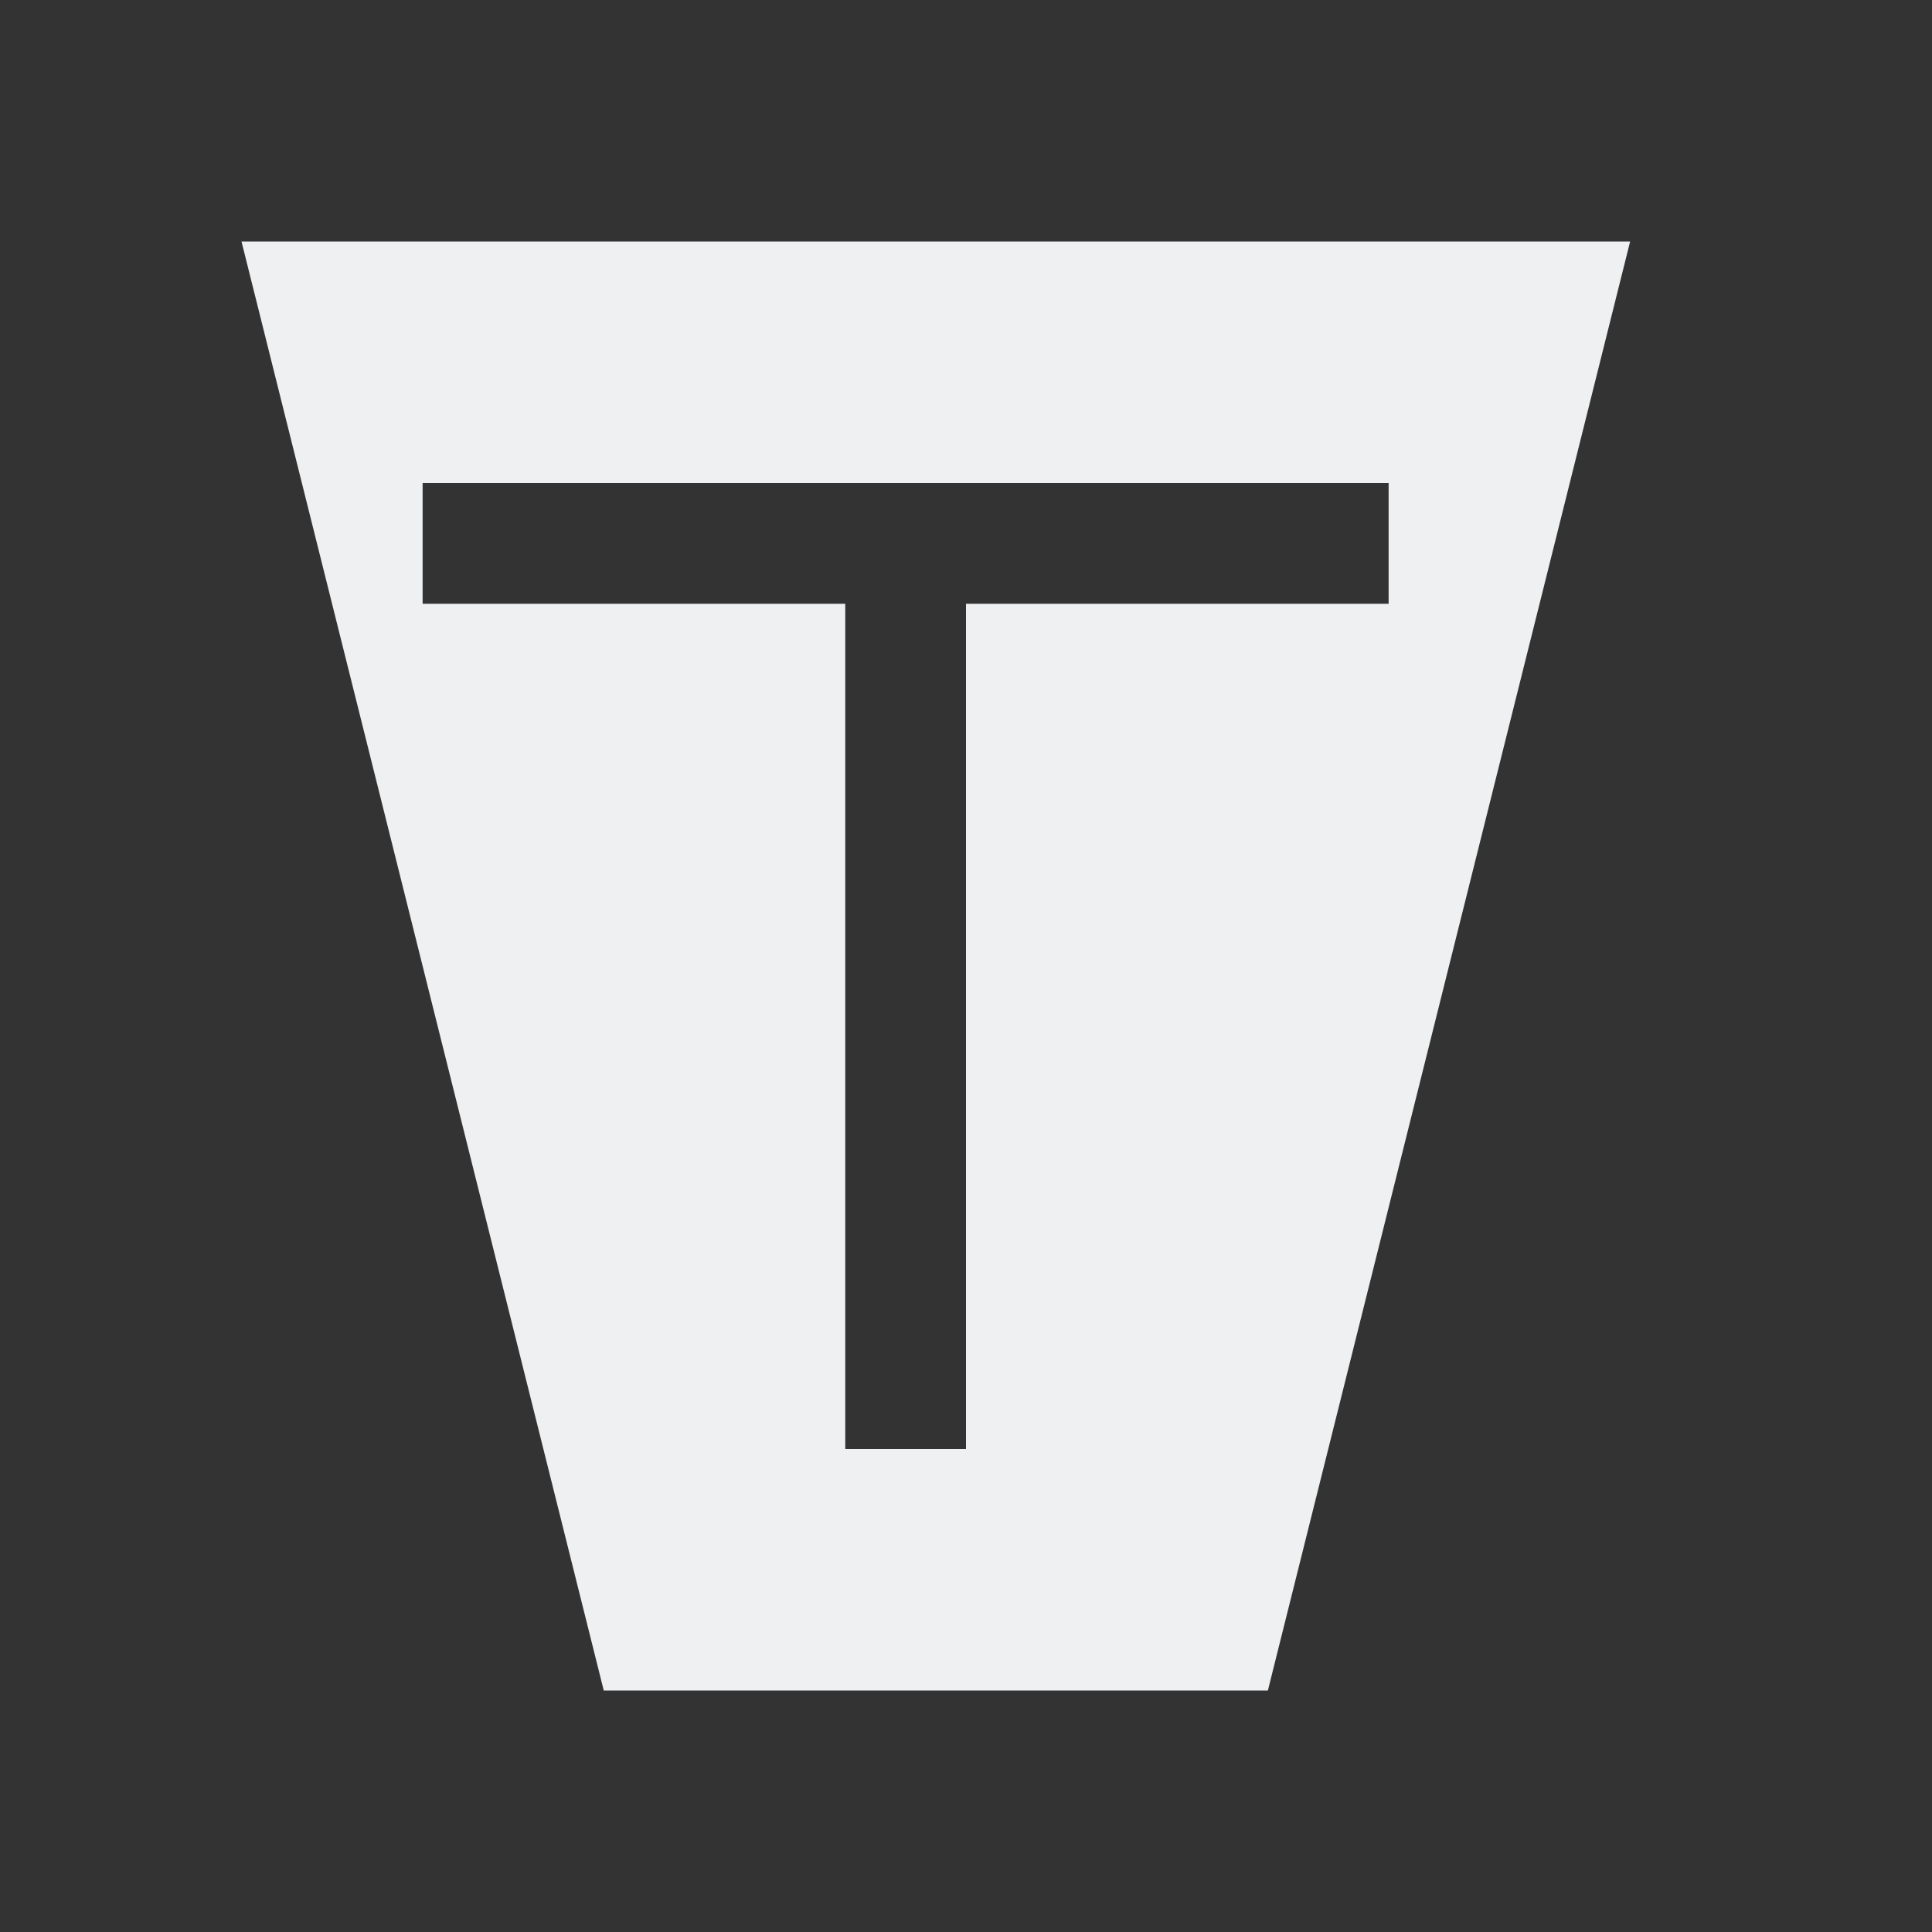 <svg viewBox="0 0 16 16" xmlns="http://www.w3.org/2000/svg"><rect x="0" y="0" width="16" height="16" fill="#333333" stroke="none"/>/&amp;gt;<path d="m2 2 3 12h5.5l3-12zm1.5 2h8v1h-3.5v7h-1v-7h-3.5z" fill="#eff0f1"/></svg>